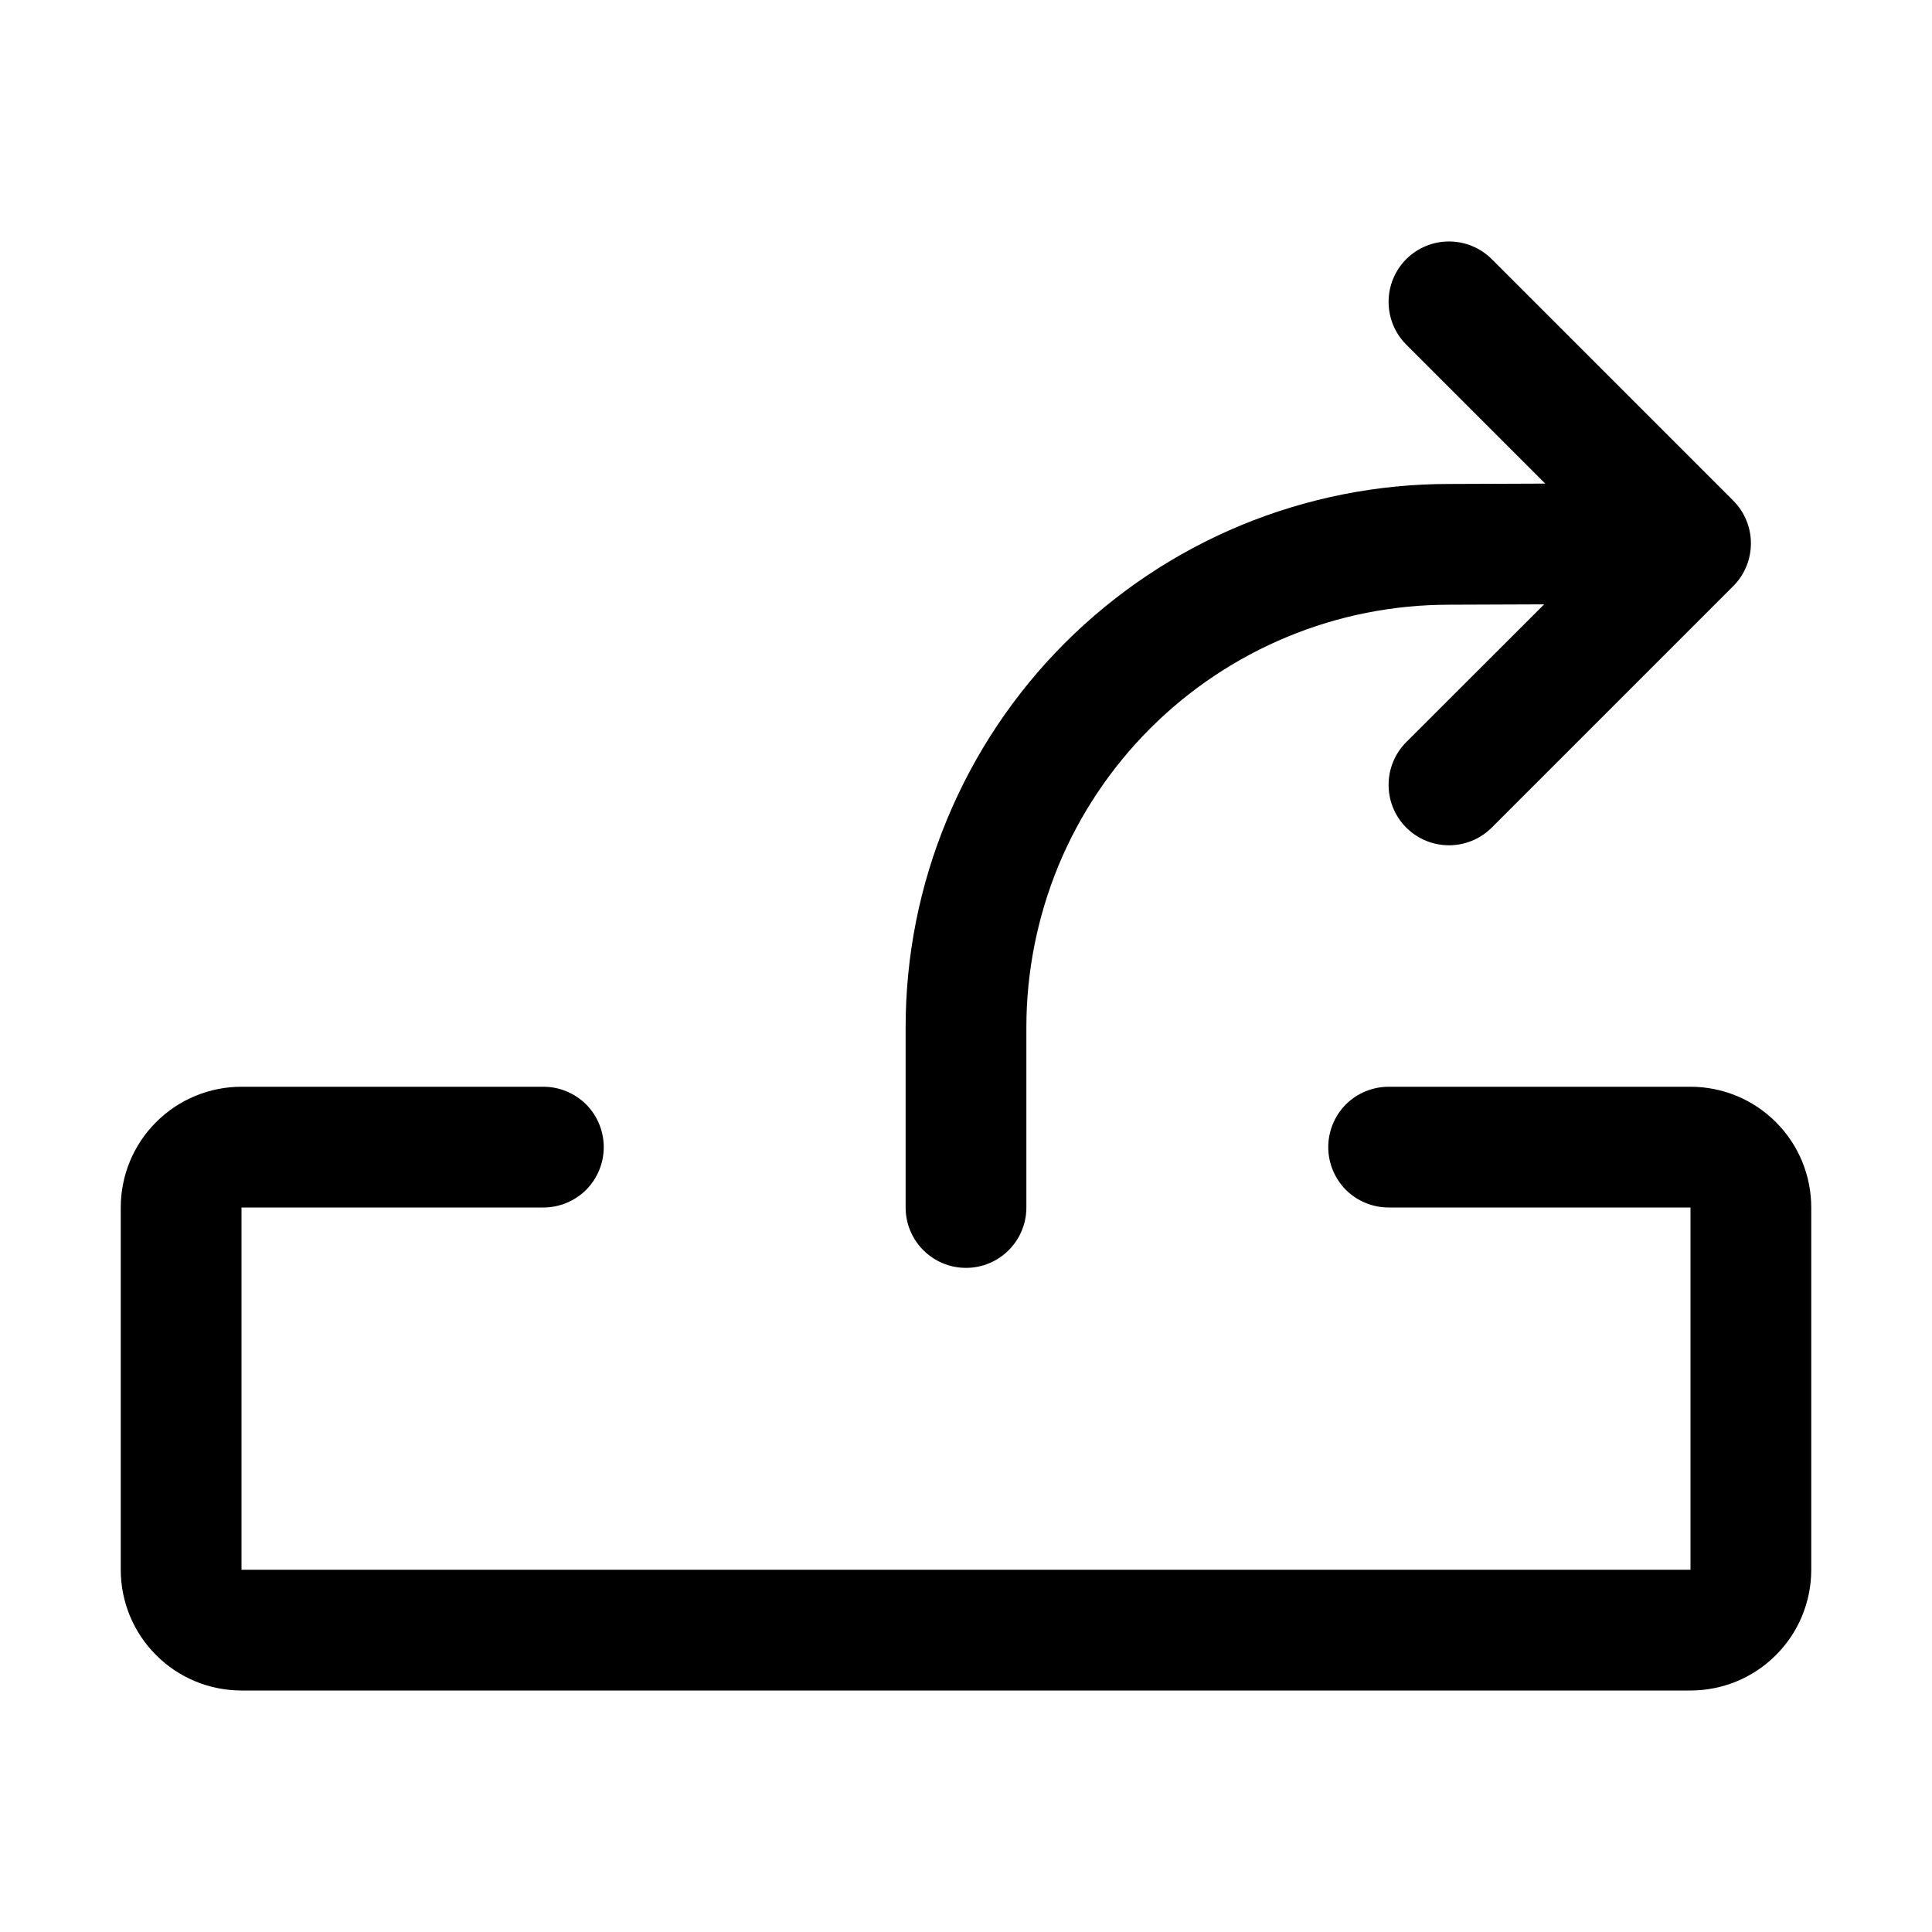 <svg width="16" height="16" viewBox="0 0 16 16" fill="none" xmlns="http://www.w3.org/2000/svg">
  <path d="M11.646 2.854C11.451 2.658 11.451 2.342 11.646 2.146C11.842 1.951 12.158 1.951 12.354 2.146L14.354 4.146C14.549 4.342 14.549 4.658 14.354 4.854L12.354 6.854C12.158 7.049 11.842 7.049 11.646 6.854C11.451 6.658 11.451 6.342 11.646 6.146L12.788 5.005L12.002 5.008H12C11.54 5.008 11.085 5.098 10.661 5.274C10.236 5.45 9.85 5.708 9.525 6.033C9.2 6.358 8.942 6.744 8.766 7.168C8.591 7.593 8.5 8.048 8.5 8.508V10C8.5 10.276 8.276 10.5 8 10.5C7.724 10.5 7.5 10.276 7.5 10V8.508C7.5 7.917 7.616 7.332 7.843 6.786C8.069 6.24 8.4 5.744 8.818 5.326C9.236 4.908 9.732 4.576 10.278 4.35C10.824 4.124 11.408 4.008 11.999 4.008L12.797 4.005L11.646 2.854Z" fill="currentColor"/>
  <path d="M15 13V10C15 9.735 14.895 9.48 14.707 9.293C14.52 9.105 14.265 9 14 9L11.5 9C11.367 9 11.24 9.053 11.146 9.146C11.053 9.24 11 9.367 11 9.5C11 9.633 11.053 9.76 11.146 9.854C11.24 9.947 11.367 10 11.5 10L14 10V13H2V10H4.5C4.633 10 4.76 9.947 4.854 9.854C4.947 9.76 5 9.633 5 9.5C5 9.367 4.947 9.24 4.854 9.146C4.76 9.053 4.633 9 4.5 9H2C1.735 9 1.48 9.105 1.293 9.293C1.105 9.48 1 9.735 1 10V13C1 13.265 1.105 13.52 1.293 13.707C1.48 13.895 1.735 14 2 14H14C14.265 14 14.52 13.895 14.707 13.707C14.895 13.52 15 13.265 15 13Z" fill="currentColor"/>
</svg>
